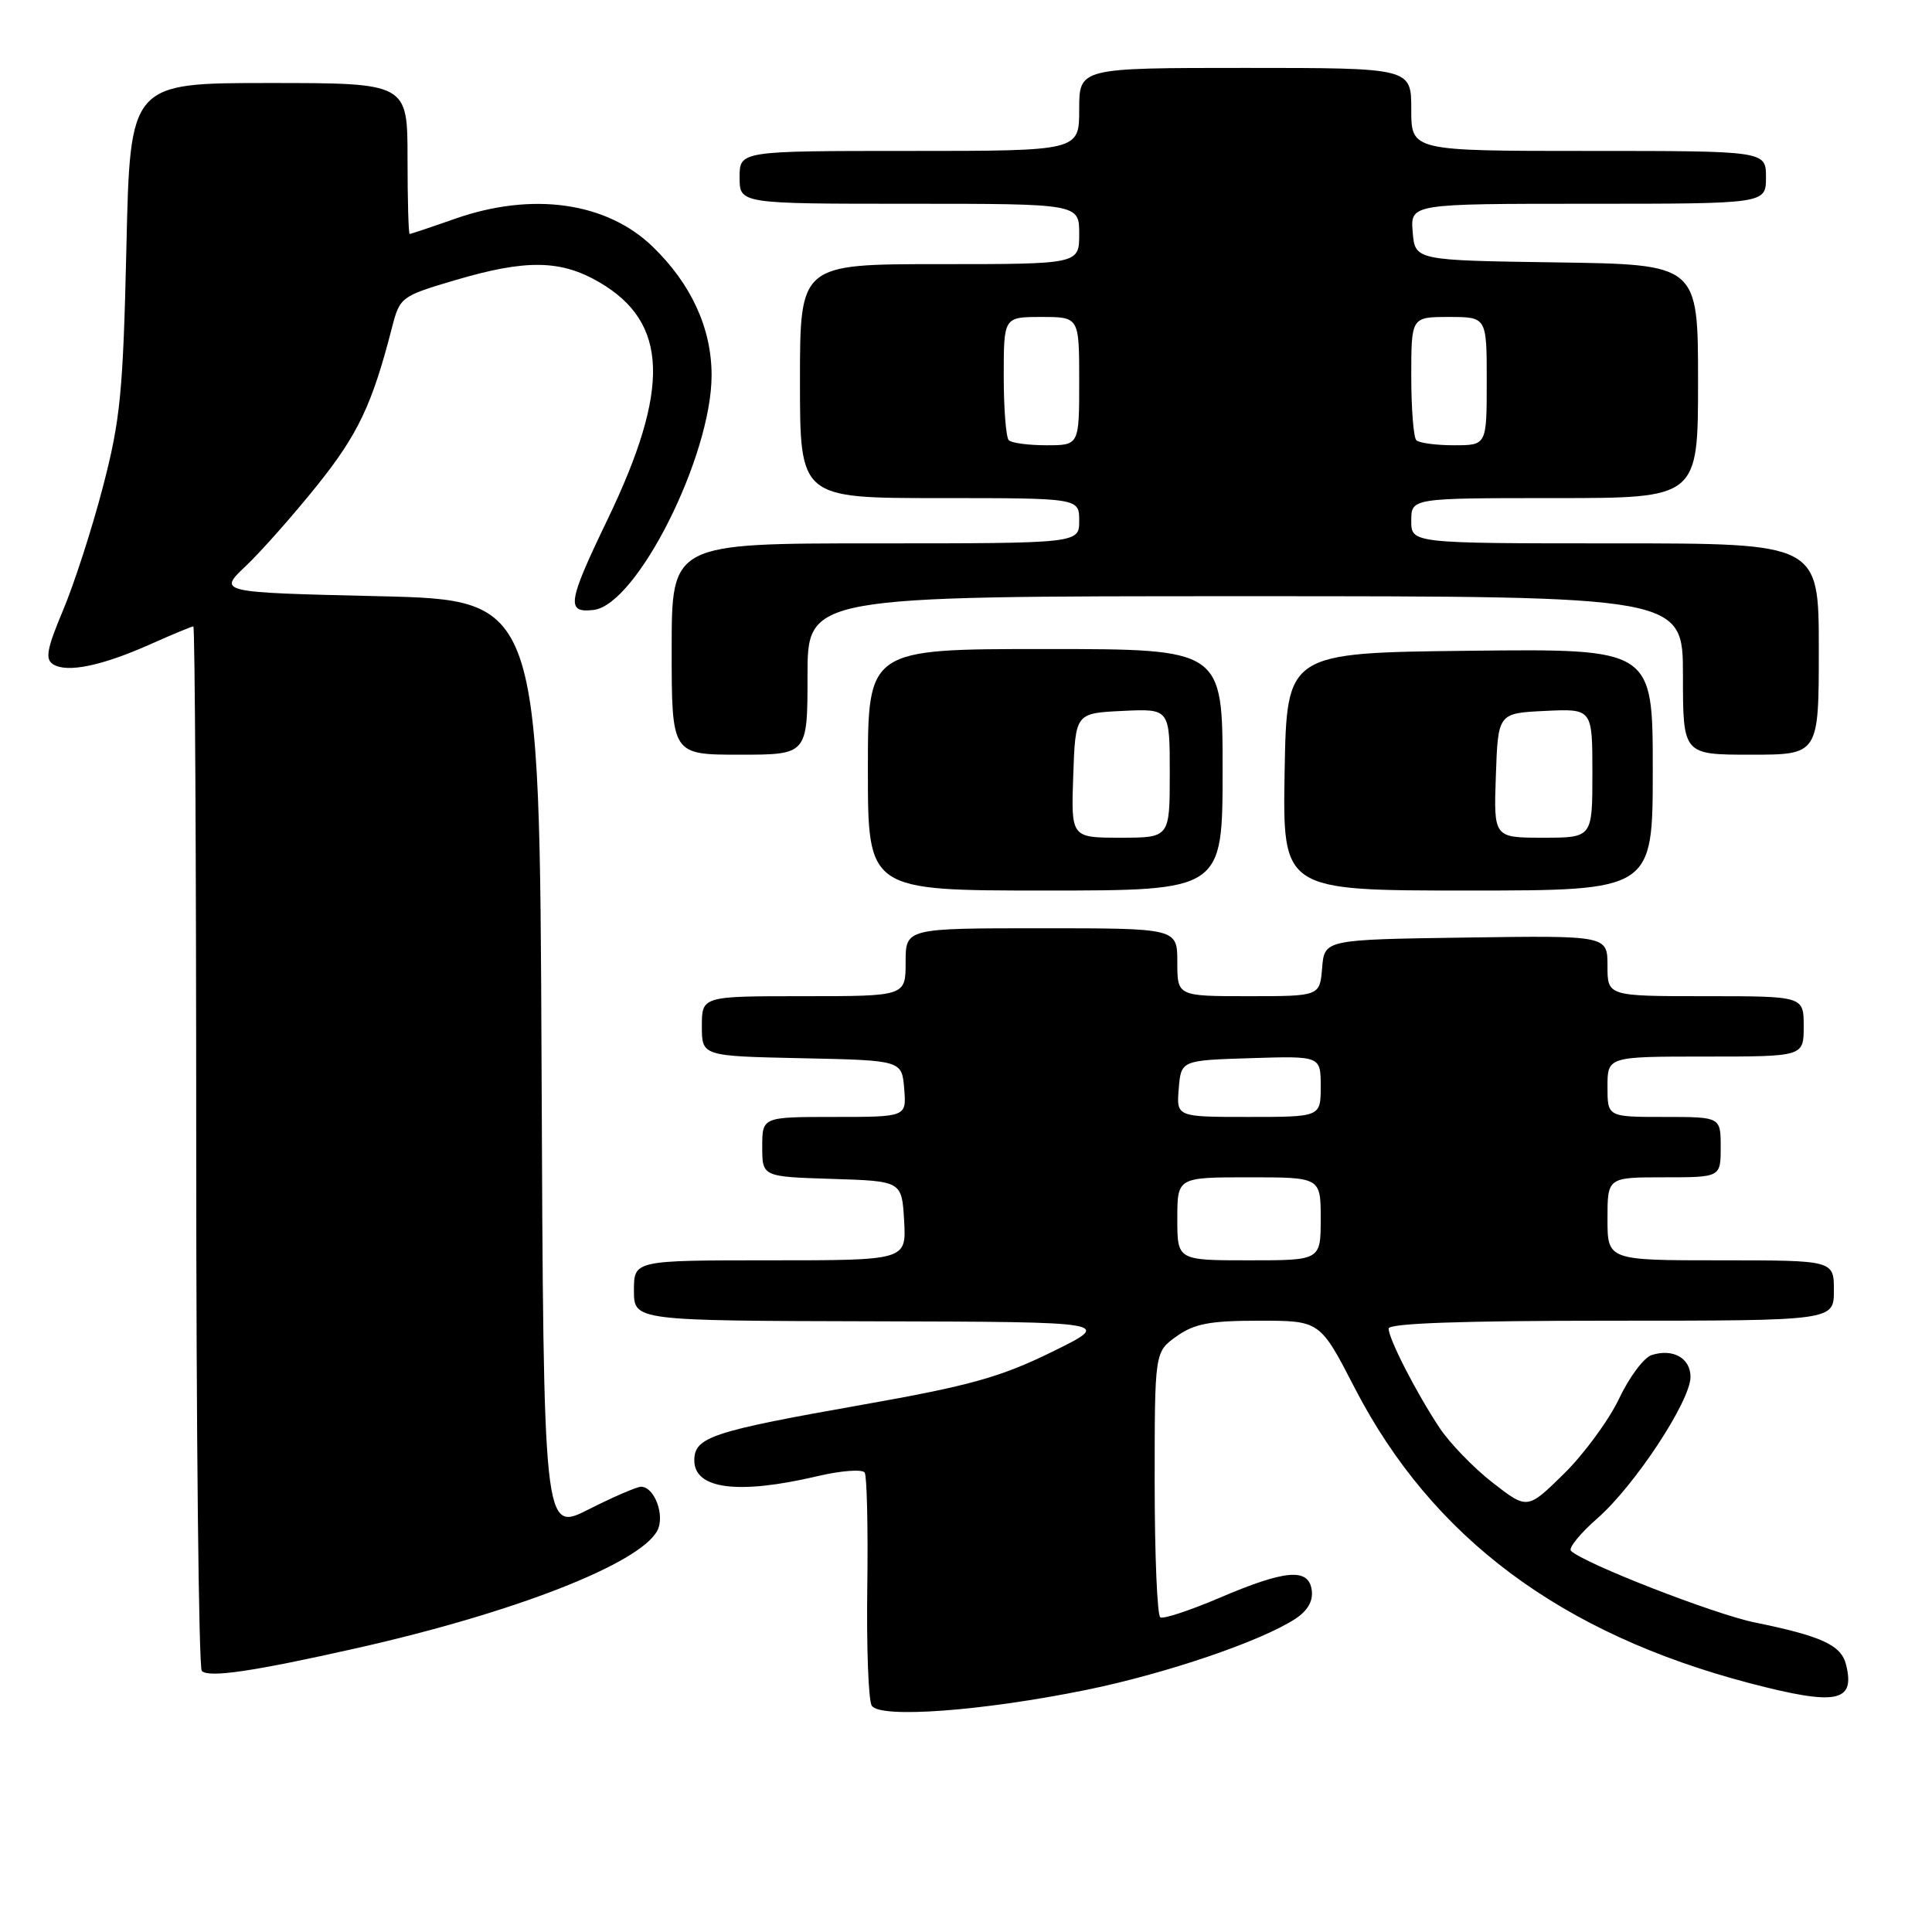 <?xml version="1.0" encoding="UTF-8" standalone="no"?>
<!DOCTYPE svg PUBLIC "-//W3C//DTD SVG 1.1//EN" "http://www.w3.org/Graphics/SVG/1.1/DTD/svg11.dtd" >
<svg xmlns="http://www.w3.org/2000/svg" xmlns:xlink="http://www.w3.org/1999/xlink" version="1.1" viewBox="0 0 256 256">
 <g >
 <path fill="currentColor"
d=" M 143.99 223.91 C 154.54 221.75 167.09 217.48 171.66 214.49 C 173.28 213.42 174.02 212.13 173.81 210.69 C 173.39 207.72 170.32 207.99 161.50 211.76 C 157.65 213.40 154.16 214.55 153.75 214.31 C 153.34 214.08 153.00 206.06 153.00 196.51 C 153.00 179.14 153.00 179.14 155.90 177.07 C 158.26 175.39 160.32 175.00 166.86 175.00 C 174.91 175.00 174.91 175.00 179.51 183.92 C 189.74 203.72 206.81 216.47 231.88 223.04 C 243.36 226.04 245.86 225.56 244.61 220.57 C 243.96 217.98 241.40 216.80 232.50 214.98 C 227.11 213.88 209.80 207.13 208.16 205.49 C 207.80 205.13 209.38 203.18 211.68 201.17 C 216.63 196.83 224.00 185.63 224.00 182.45 C 224.00 179.96 221.69 178.65 218.86 179.55 C 217.83 179.87 215.89 182.47 214.54 185.32 C 213.19 188.17 209.90 192.65 207.24 195.27 C 202.39 200.04 202.39 200.04 197.78 196.46 C 195.25 194.49 192.08 191.21 190.73 189.17 C 187.63 184.48 184.00 177.40 184.00 176.04 C 184.00 175.34 193.75 175.00 213.50 175.00 C 243.00 175.00 243.00 175.00 243.00 171.00 C 243.00 167.00 243.00 167.00 228.00 167.00 C 213.00 167.00 213.00 167.00 213.00 161.50 C 213.00 156.00 213.00 156.00 220.50 156.00 C 228.00 156.00 228.00 156.00 228.00 152.00 C 228.00 148.00 228.00 148.00 220.50 148.00 C 213.00 148.00 213.00 148.00 213.00 144.00 C 213.00 140.00 213.00 140.00 226.00 140.00 C 239.00 140.00 239.00 140.00 239.00 136.00 C 239.00 132.00 239.00 132.00 226.00 132.00 C 213.00 132.00 213.00 132.00 213.00 127.98 C 213.00 123.96 213.00 123.96 194.25 124.23 C 175.50 124.50 175.50 124.50 175.19 128.25 C 174.88 132.00 174.88 132.00 165.44 132.00 C 156.00 132.00 156.00 132.00 156.00 127.50 C 156.00 123.00 156.00 123.00 138.00 123.00 C 120.00 123.00 120.00 123.00 120.00 127.50 C 120.00 132.00 120.00 132.00 106.50 132.00 C 93.00 132.00 93.00 132.00 93.00 135.97 C 93.00 139.94 93.00 139.94 106.25 140.22 C 119.50 140.50 119.50 140.50 119.81 144.25 C 120.12 148.00 120.12 148.00 110.56 148.00 C 101.00 148.00 101.00 148.00 101.00 151.96 C 101.00 155.92 101.00 155.92 110.25 156.21 C 119.50 156.50 119.50 156.50 119.80 161.75 C 120.10 167.00 120.10 167.00 102.05 167.00 C 84.00 167.00 84.00 167.00 84.00 171.00 C 84.00 175.00 84.00 175.00 115.75 175.08 C 147.50 175.16 147.50 175.16 139.36 179.15 C 132.54 182.49 128.49 183.62 114.36 186.12 C 94.31 189.66 92.00 190.42 92.00 193.51 C 92.00 197.32 97.81 198.07 108.27 195.61 C 111.44 194.86 114.28 194.65 114.58 195.13 C 114.87 195.61 115.03 202.47 114.92 210.37 C 114.81 218.27 115.07 225.31 115.51 226.01 C 116.57 227.73 130.18 226.73 143.99 223.91 Z  M 47.22 218.40 C 68.16 213.69 84.75 207.21 87.09 202.83 C 88.15 200.85 86.73 197.00 84.94 197.00 C 84.39 197.00 81.26 198.35 77.98 200.01 C 72.02 203.02 72.02 203.02 71.76 141.26 C 71.50 79.50 71.50 79.50 50.19 79.00 C 28.88 78.50 28.88 78.50 32.57 75.00 C 34.60 73.08 38.85 68.27 42.03 64.31 C 47.44 57.56 49.32 53.61 51.94 43.40 C 52.98 39.37 53.14 39.25 60.25 37.14 C 69.70 34.34 74.31 34.41 79.45 37.42 C 88.56 42.76 88.85 51.48 80.50 68.84 C 75.20 79.84 74.98 81.25 78.66 80.82 C 84.40 80.13 94.29 60.45 94.29 49.72 C 94.29 43.52 91.61 37.66 86.52 32.72 C 80.41 26.78 70.55 25.38 60.26 29.00 C 57.13 30.10 54.44 31.00 54.28 31.00 C 54.13 31.00 54.00 26.50 54.00 21.00 C 54.00 11.00 54.00 11.00 35.62 11.00 C 17.24 11.00 17.24 11.00 16.75 32.75 C 16.31 51.99 15.95 55.65 13.64 64.50 C 12.21 70.00 9.83 77.36 8.36 80.85 C 6.20 85.99 5.95 87.35 7.05 88.03 C 8.90 89.18 13.46 88.24 19.87 85.39 C 22.82 84.07 25.41 83.00 25.62 83.00 C 25.83 83.00 26.00 113.97 26.00 151.83 C 26.00 189.69 26.33 221.00 26.74 221.41 C 27.68 222.34 33.53 221.48 47.22 218.40 Z  M 162.00 102.00 C 162.00 86.00 162.00 86.00 138.50 86.00 C 115.00 86.00 115.00 86.00 115.00 102.00 C 115.00 118.00 115.00 118.00 138.50 118.00 C 162.00 118.00 162.00 118.00 162.00 102.00 Z  M 219.00 101.98 C 219.00 85.96 219.00 85.96 194.75 86.23 C 170.50 86.50 170.50 86.50 170.22 102.25 C 169.95 118.00 169.95 118.00 194.47 118.00 C 219.00 118.00 219.00 118.00 219.00 101.98 Z  M 107.00 89.50 C 107.00 79.00 107.00 79.00 165.00 79.00 C 223.00 79.00 223.00 79.00 223.00 89.50 C 223.00 100.00 223.00 100.00 232.00 100.00 C 241.00 100.00 241.00 100.00 241.00 86.00 C 241.00 72.00 241.00 72.00 214.00 72.00 C 187.00 72.00 187.00 72.00 187.00 69.00 C 187.00 66.00 187.00 66.00 206.00 66.00 C 225.00 66.00 225.00 66.00 225.00 50.52 C 225.00 35.04 225.00 35.04 206.25 34.77 C 187.50 34.50 187.50 34.50 187.19 30.75 C 186.88 27.00 186.88 27.00 210.44 27.00 C 234.00 27.00 234.00 27.00 234.00 23.50 C 234.00 20.00 234.00 20.00 210.50 20.00 C 187.00 20.00 187.00 20.00 187.00 14.50 C 187.00 9.00 187.00 9.00 165.00 9.00 C 143.00 9.00 143.00 9.00 143.00 14.50 C 143.00 20.00 143.00 20.00 120.50 20.00 C 98.00 20.00 98.00 20.00 98.00 23.50 C 98.00 27.00 98.00 27.00 120.50 27.00 C 143.00 27.00 143.00 27.00 143.00 31.00 C 143.00 35.00 143.00 35.00 124.50 35.00 C 106.00 35.00 106.00 35.00 106.00 50.50 C 106.00 66.00 106.00 66.00 124.50 66.00 C 143.00 66.00 143.00 66.00 143.00 69.00 C 143.00 72.00 143.00 72.00 116.00 72.00 C 89.00 72.00 89.00 72.00 89.00 86.00 C 89.00 100.00 89.00 100.00 98.00 100.00 C 107.00 100.00 107.00 100.00 107.00 89.50 Z  M 156.00 161.50 C 156.00 156.00 156.00 156.00 165.50 156.00 C 175.00 156.00 175.00 156.00 175.00 161.50 C 175.00 167.00 175.00 167.00 165.50 167.00 C 156.00 167.00 156.00 167.00 156.00 161.50 Z  M 156.19 144.25 C 156.50 140.50 156.50 140.50 165.75 140.21 C 175.00 139.92 175.00 139.92 175.00 143.96 C 175.00 148.00 175.00 148.00 165.44 148.00 C 155.88 148.00 155.88 148.00 156.19 144.25 Z  M 142.21 102.75 C 142.50 94.50 142.50 94.50 148.75 94.20 C 155.00 93.90 155.00 93.90 155.00 102.45 C 155.00 111.00 155.00 111.00 148.46 111.00 C 141.92 111.00 141.92 111.00 142.21 102.75 Z  M 198.21 102.75 C 198.50 94.50 198.50 94.50 204.75 94.20 C 211.00 93.90 211.00 93.90 211.00 102.45 C 211.00 111.00 211.00 111.00 204.46 111.00 C 197.92 111.00 197.92 111.00 198.21 102.75 Z  M 133.67 58.33 C 133.30 57.97 133.00 54.14 133.00 49.83 C 133.00 42.00 133.00 42.00 138.00 42.00 C 143.00 42.00 143.00 42.00 143.00 50.50 C 143.00 59.00 143.00 59.00 138.67 59.00 C 136.28 59.00 134.03 58.70 133.67 58.33 Z  M 187.67 58.33 C 187.30 57.97 187.00 54.14 187.00 49.83 C 187.00 42.00 187.00 42.00 192.00 42.00 C 197.00 42.00 197.00 42.00 197.00 50.50 C 197.00 59.00 197.00 59.00 192.67 59.00 C 190.28 59.00 188.03 58.70 187.67 58.33 Z "/>
</g>
</svg>